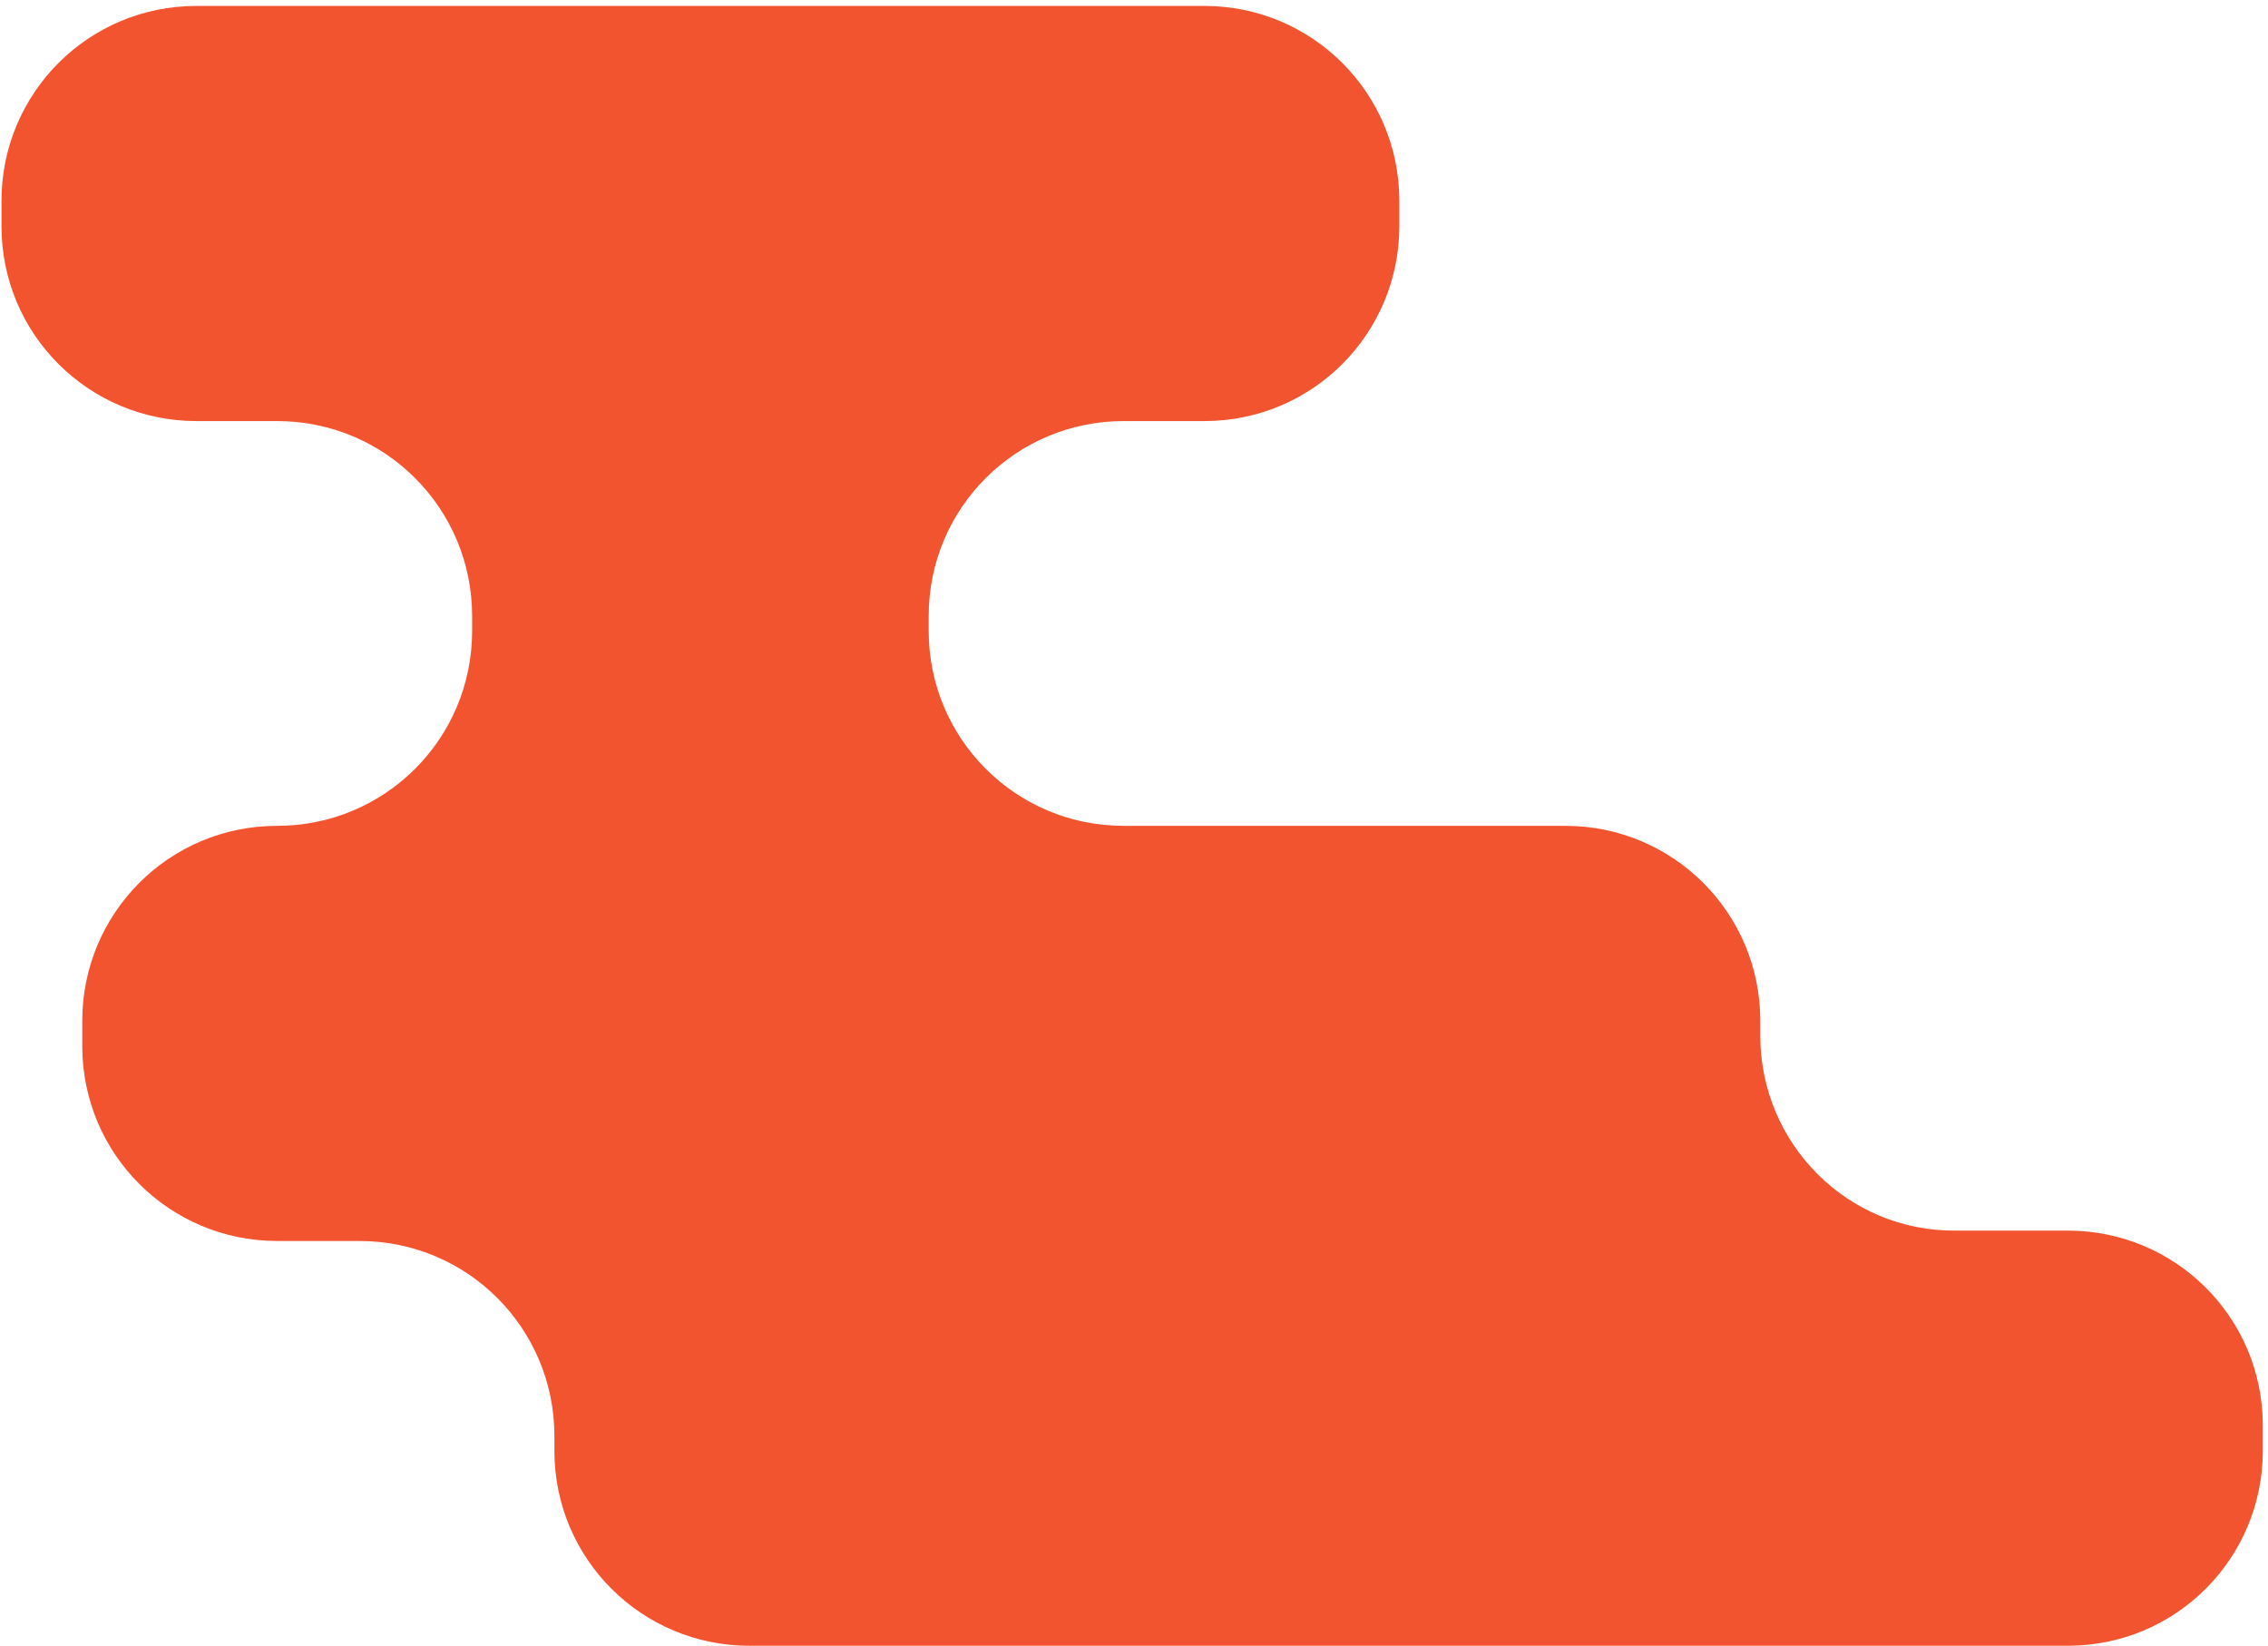 <?xml version="1.0" encoding="UTF-8"?>
<svg width="306px" height="222px" viewBox="0 0 306 222" version="1.1" xmlns="http://www.w3.org/2000/svg" xmlns:xlink="http://www.w3.org/1999/xlink">
    <!-- Generator: sketchtool 48.1 (47250) - http://www.bohemiancoding.com/sketch -->
    <title>33DD5422-729D-4444-842B-A1E58E289D59</title>
    <desc>Created with sketchtool.</desc>
    <defs></defs>
    <g id="Как-подключиться" stroke="none" stroke-width="1" fill="none" fill-rule="evenodd" transform="translate(-99, -127)">
        <g id="2Images-03" transform="translate(99, 127)" fill="#F25430" fill-rule="nonzero">
            <g id="Layer_3">
                <path d="M237.5,139.7 L237.5,137.7 C237.5,123.1 225.7,111.4 211.2,111.4 L151.6,111.4 C137,111.4 125.3,99.6 125.3,85.1 L125.3,83.1 C125.3,68.5 137.1,56.8 151.6,56.8 L162.5,56.8 C177.1,56.8 188.8,45 188.8,30.5 L188.8,27.1 C188.8,12.5 177,0.8 162.5,0.8 L26.5,0.8 C11.9,0.8 0.2,12.6 0.2,27.1 L0.2,30.5 C0.2,45.1 12,56.8 26.5,56.8 L37.4,56.8 C52,56.8 63.7,68.6 63.7,83.1 L63.7,85.1 C63.7,99.7 51.9,111.4 37.4,111.4 C22.8,111.4 11.1,123.2 11.1,137.7 L11.1,141.1 C11.1,155.7 22.9,167.4 37.4,167.4 L48.5,167.4 C63.1,167.4 74.8,179.2 74.8,193.7 L74.8,195.7 C74.8,210.3 86.6,222 101.1,222 L279,222 C293.6,222 305.3,210.2 305.3,195.7 L305.3,192.3 C305.3,177.7 293.5,166 279,166 L263.8,166 C249.3,166.1 237.5,154.3 237.5,139.7 Z" id="bg_str"></path>
            </g>
        </g>
    </g>
</svg>